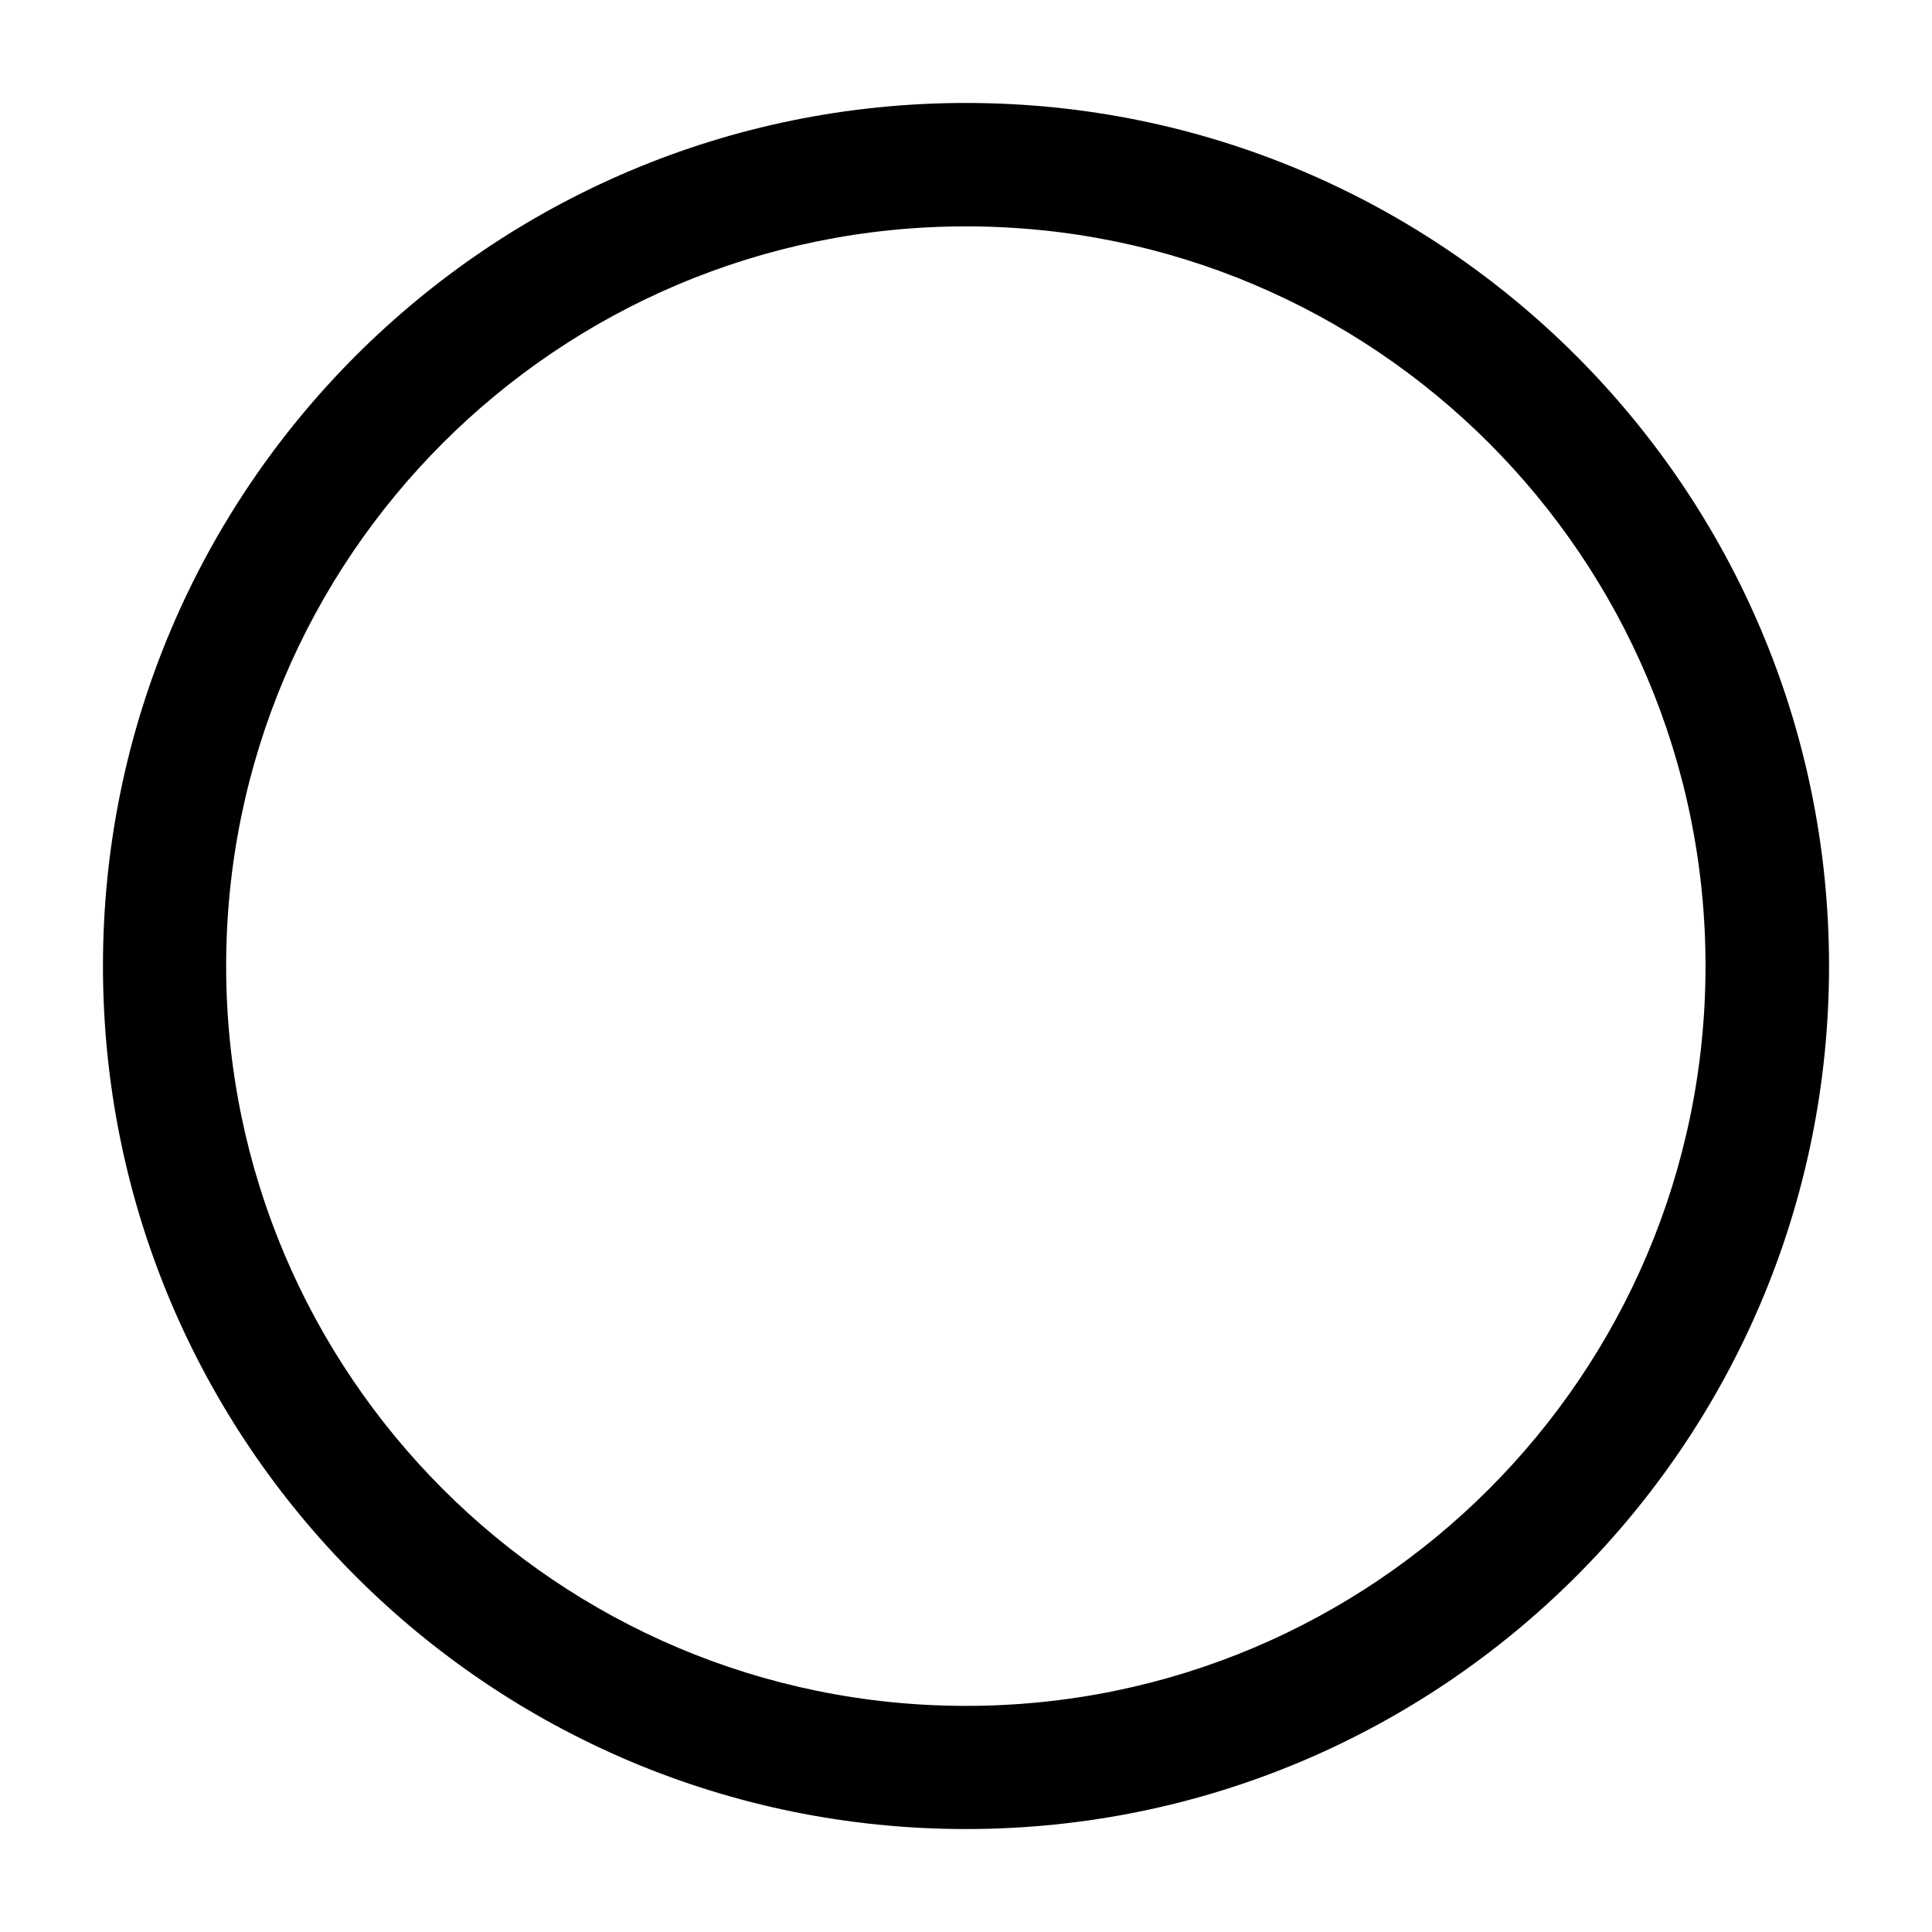 <?xml version="1.0" standalone="no"?><!DOCTYPE svg PUBLIC "-//W3C//DTD SVG 1.1//EN" "http://www.w3.org/Graphics/SVG/1.1/DTD/svg11.dtd"><svg t="1517901986694" class="icon" style="" viewBox="0 0 1024 1024" version="1.1" xmlns="http://www.w3.org/2000/svg" p-id="3831" xmlns:xlink="http://www.w3.org/1999/xlink" width="200" height="200"><defs><style type="text/css"></style></defs><path d="M512.005 54.57c-252.714 0-457.435 204.879-457.435 457.425 0 252.68 204.721 457.435 457.435 457.435 252.515 0 457.425-204.755 457.425-457.435C969.43 259.45 764.52 54.57 512.005 54.57L512.005 54.57zM512.005 904.15c-216.53 0-392.14-175.654-392.14-392.155 0-216.52 175.61-392.015 392.14-392.015 216.46 0 391.955 175.496 391.955 392.015C903.96 728.495 728.465 904.15 512.005 904.15L512.005 904.15zM512.005 904.15" p-id="3832"></path></svg>